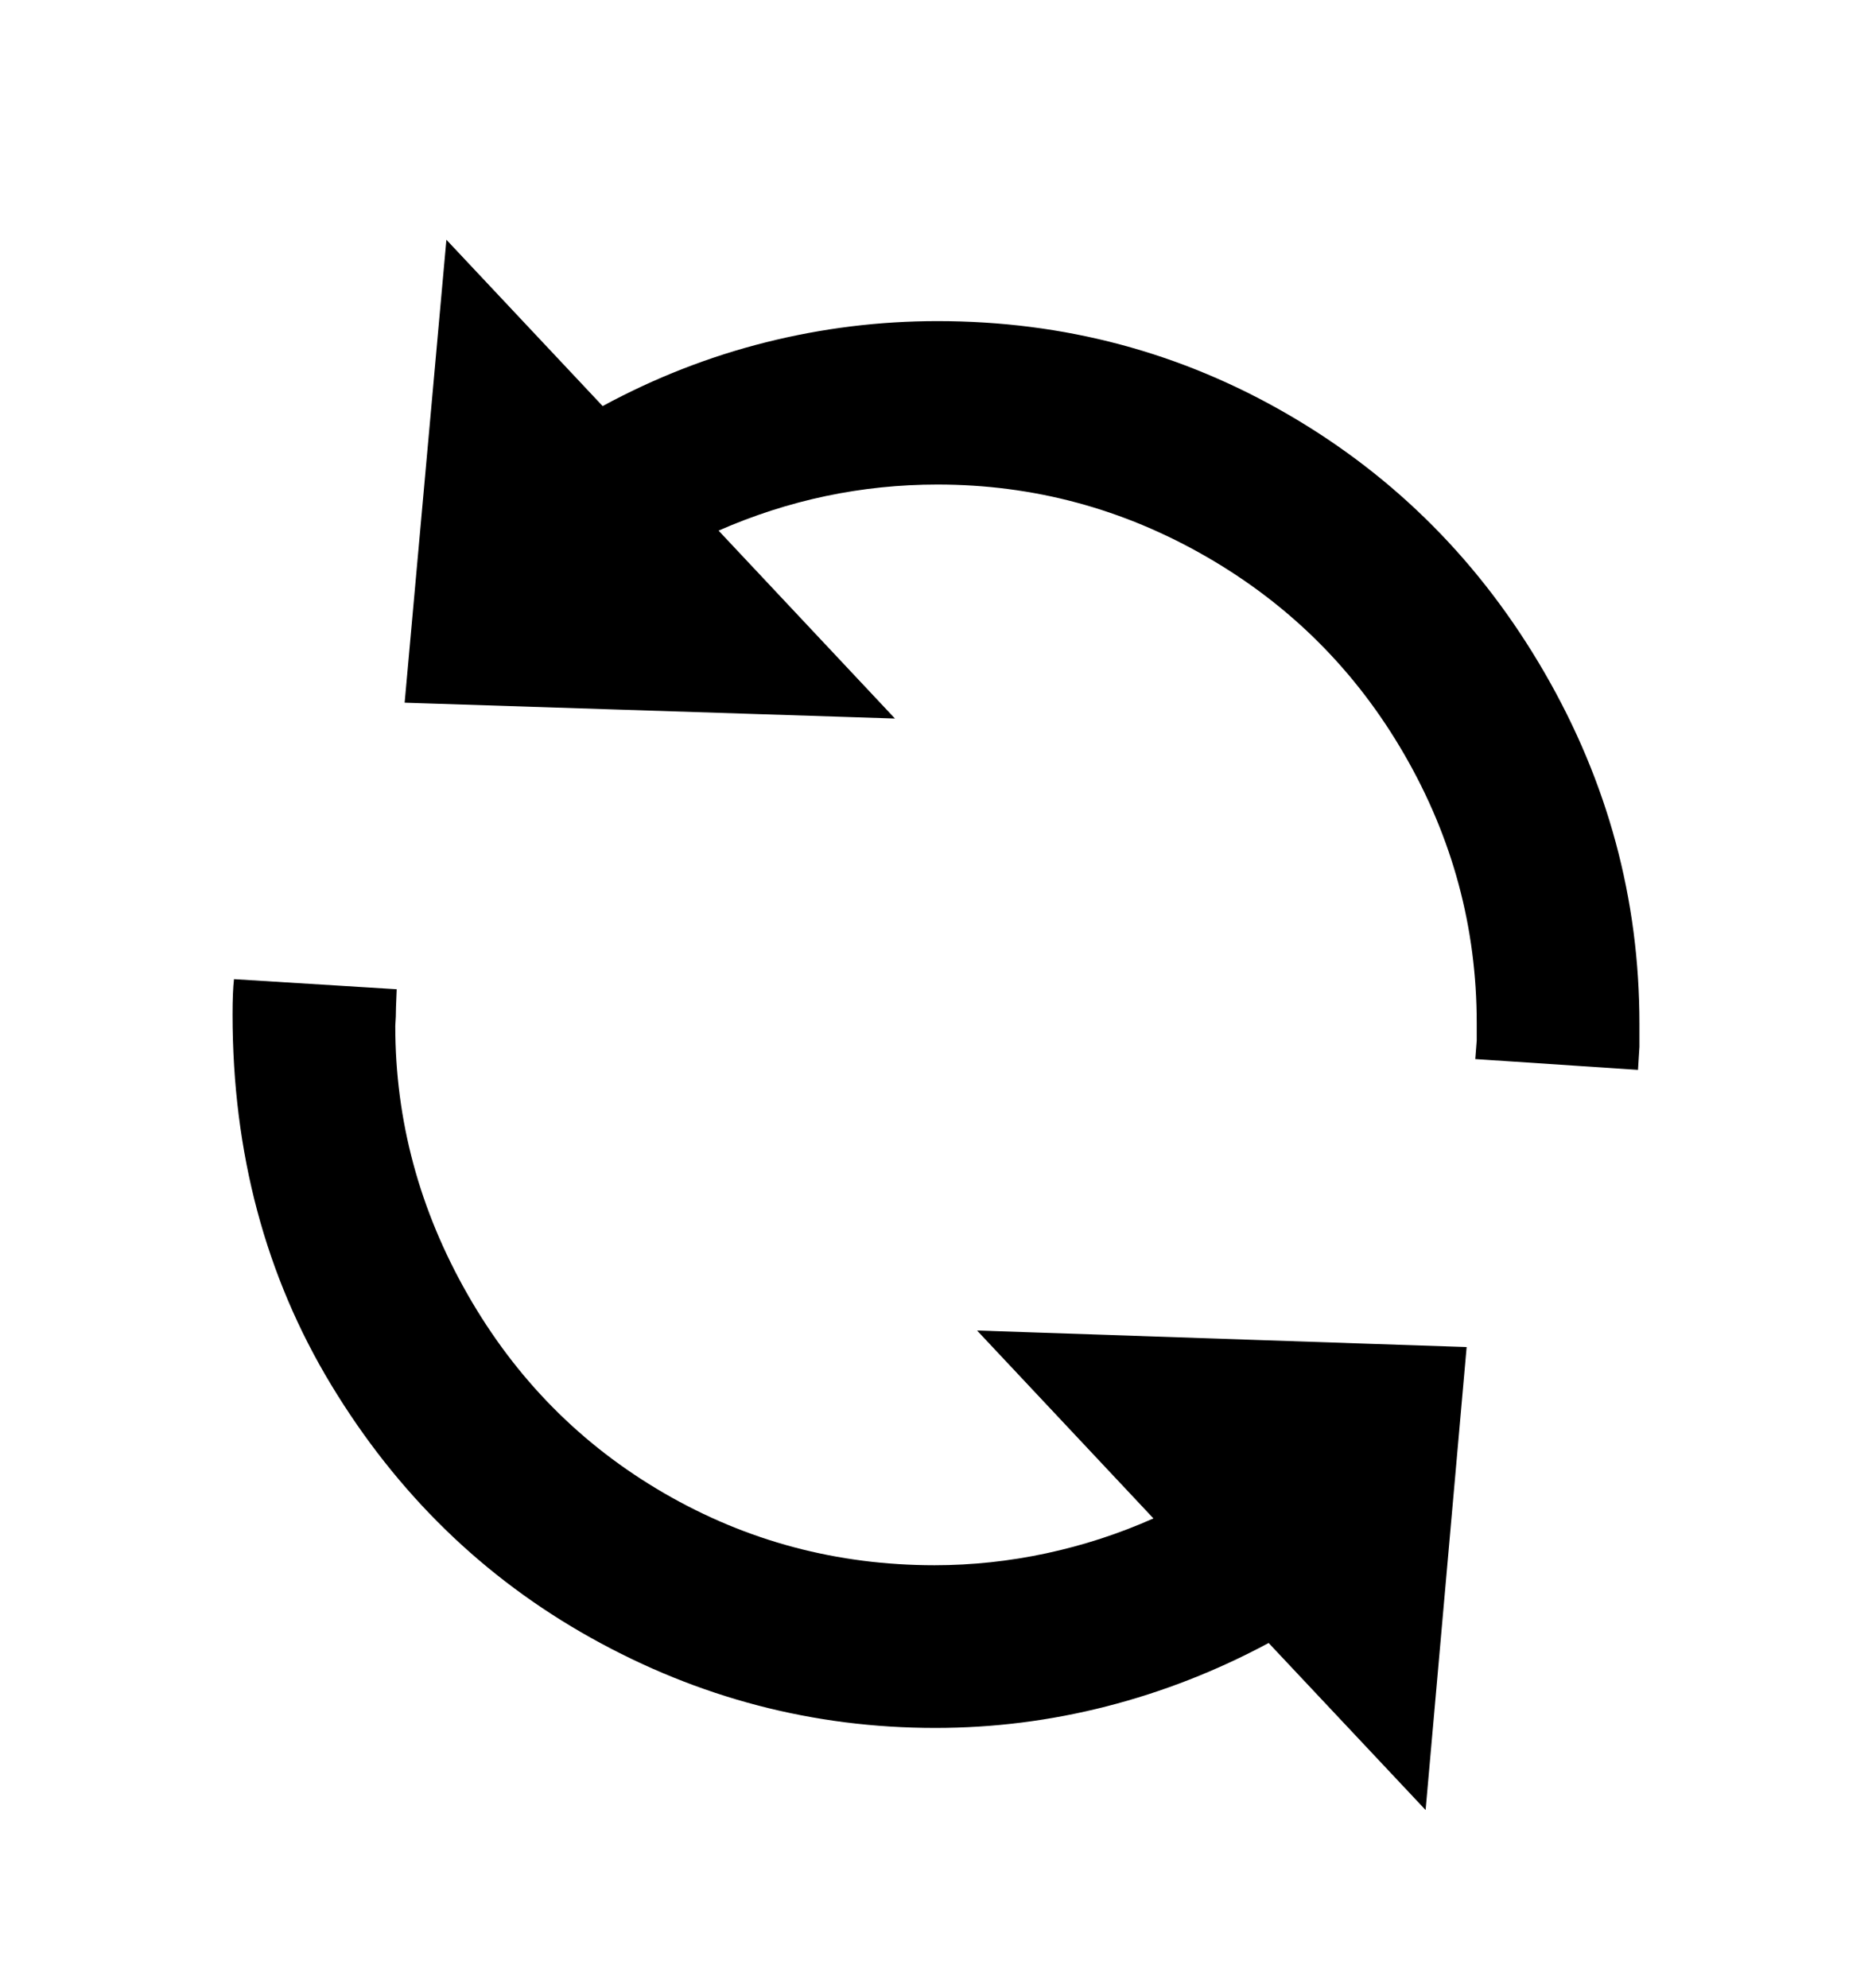 <svg viewBox="0 0 2600 2760.837" xmlns="http://www.w3.org/2000/svg"><path d="M551 1374l-1 25q0 13-1 26 0 197 100.5 373t273 276 375.5 100q78 0 155-16.5t149-48.5l-245-261 680 23-57 643-218-232q-108 58-225 88t-238 30q-254 0-478-125t-361-351.5-137-514.5q0-32 2-49z m447-637l245 261-681-22 58-643 217 231q109-59 226.5-88.5t238.5-29.5q264 0 487.5 130t355.5 358 132 488v32l-2 32-226-15 2-26v-24q0-199-100.5-373t-274.5-274.5-374-100.5q-158 0-304 64z"/></svg>